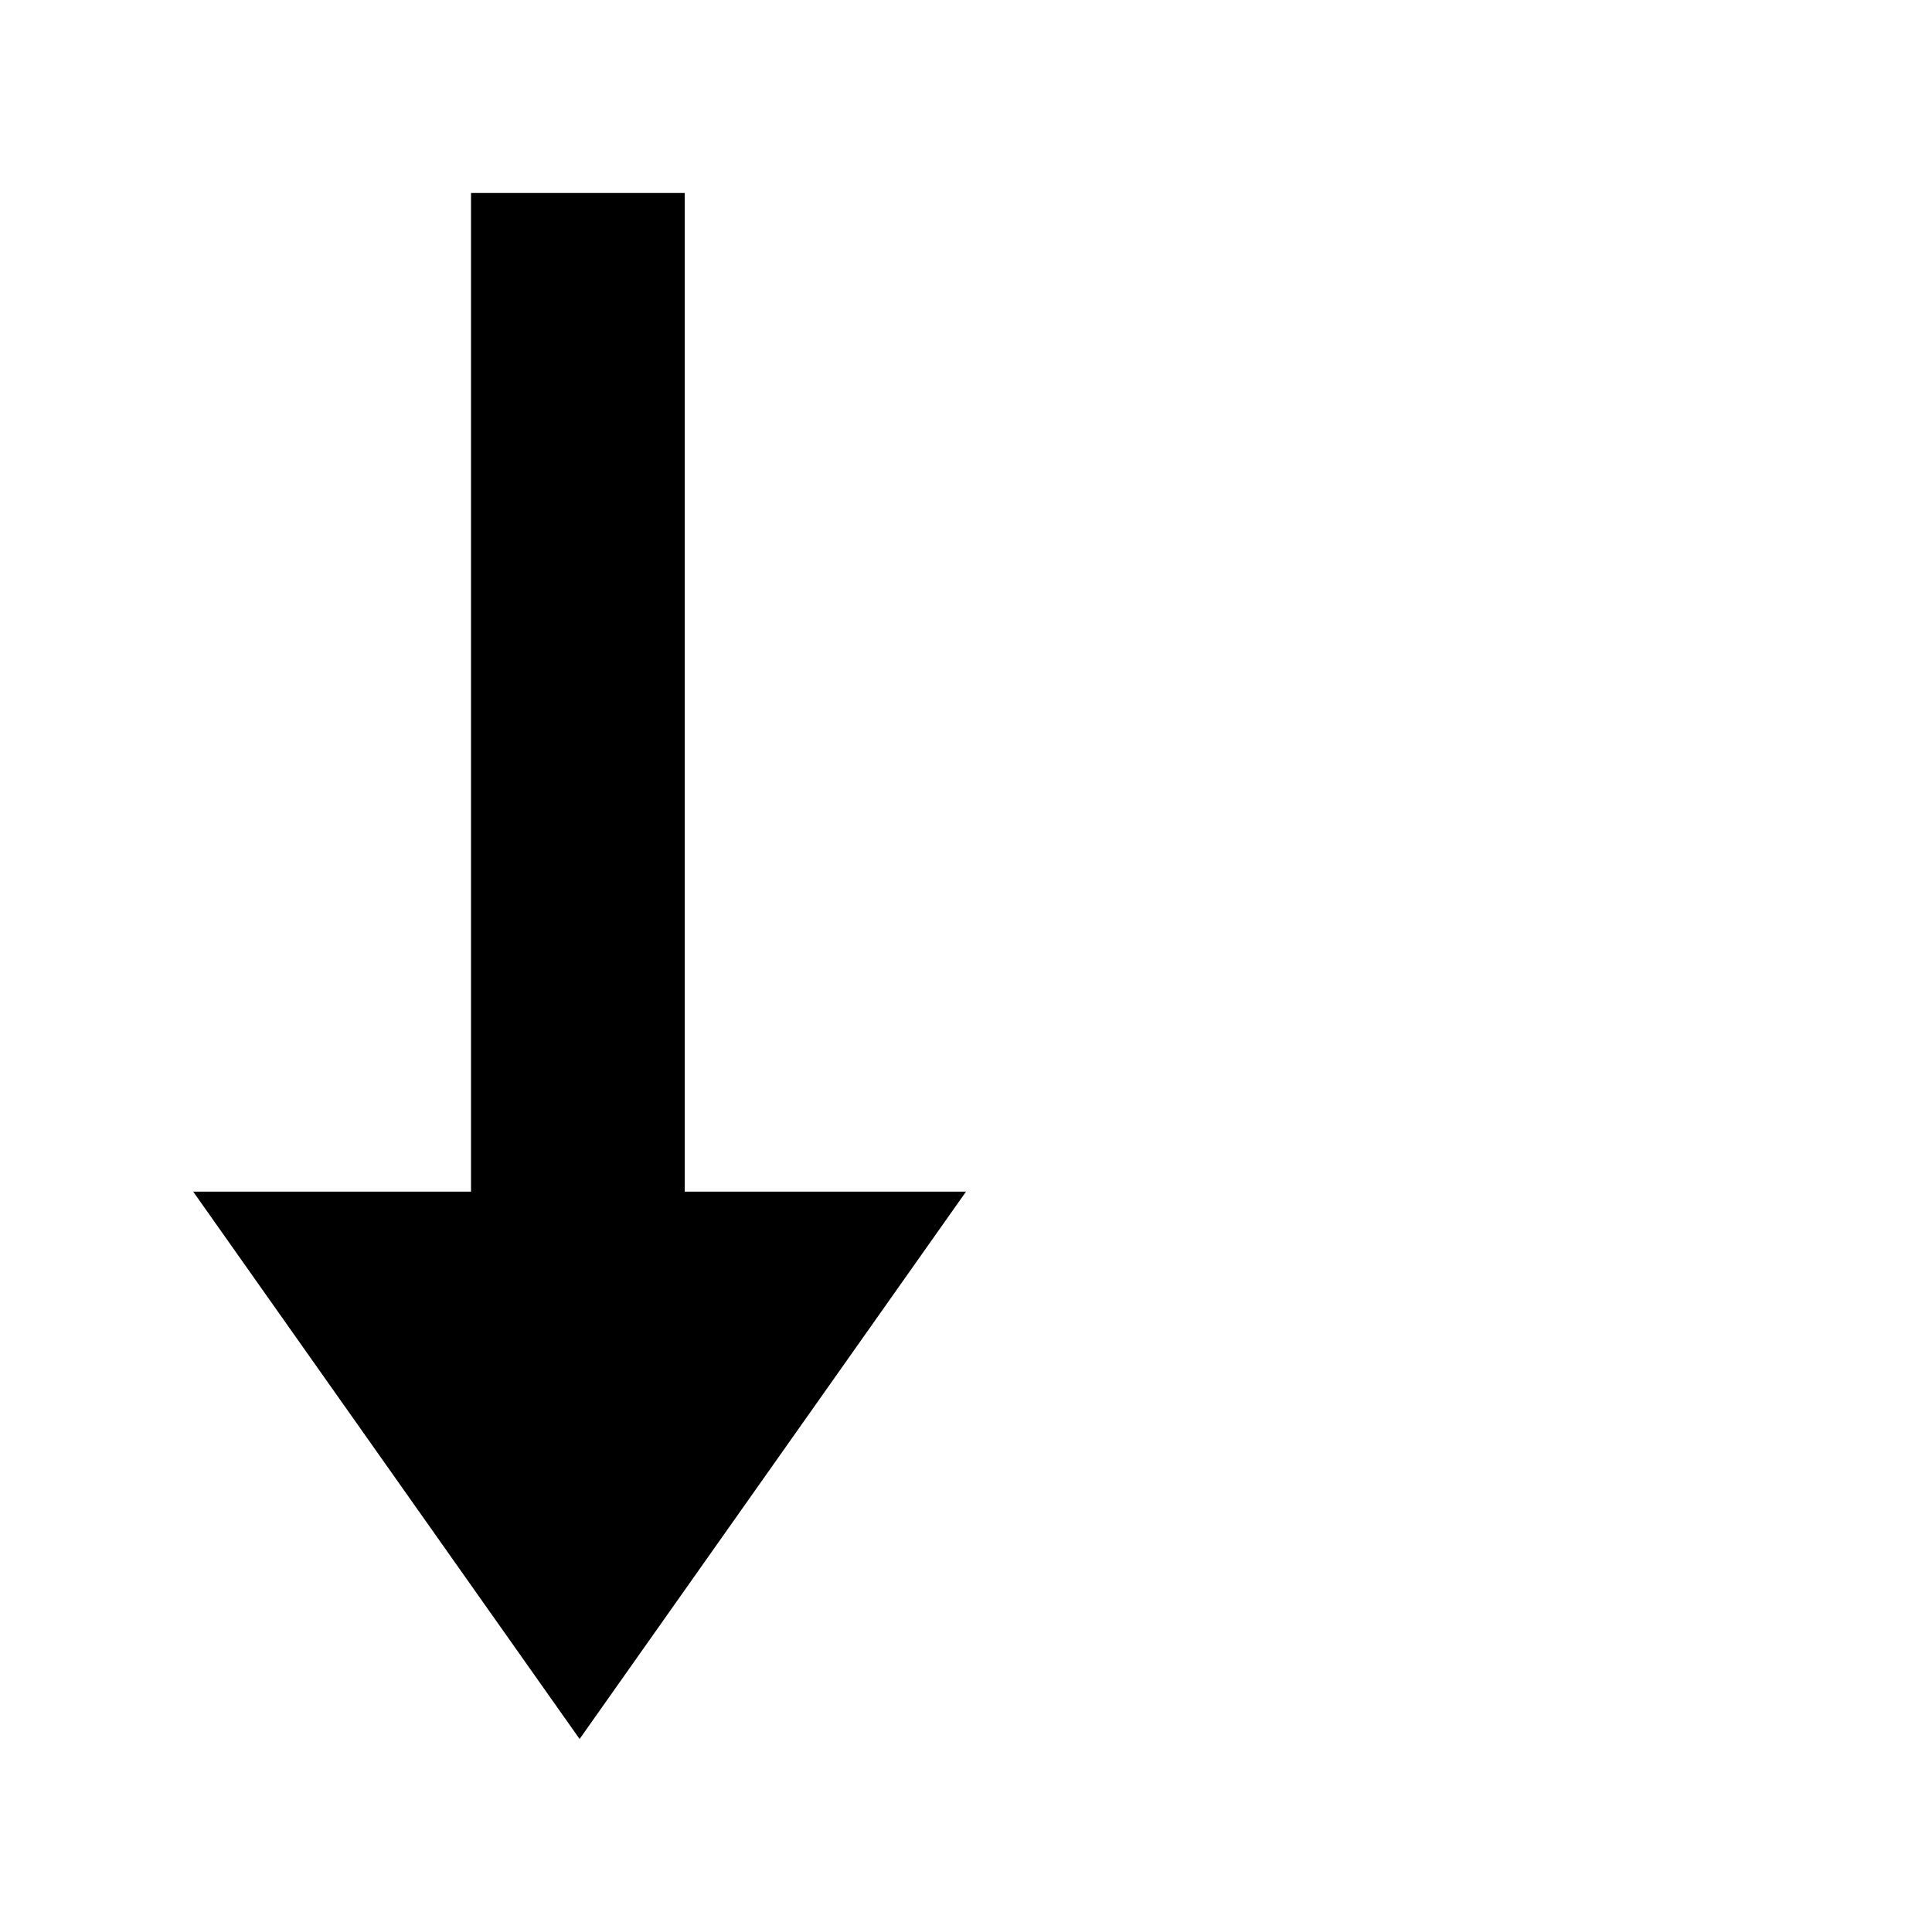 <svg viewBox="0 0 10 10" xmlns="http://www.w3.org/2000/svg"><path transform="matrix(1 0 0 -1 0 10)" d="M3.0.999 5 3.832 3.544 3.832 3.544 9.001 2.438 9.001 2.438 3.832 1 3.832z" fill-rule="evenodd" fill="currentColor"/></svg>